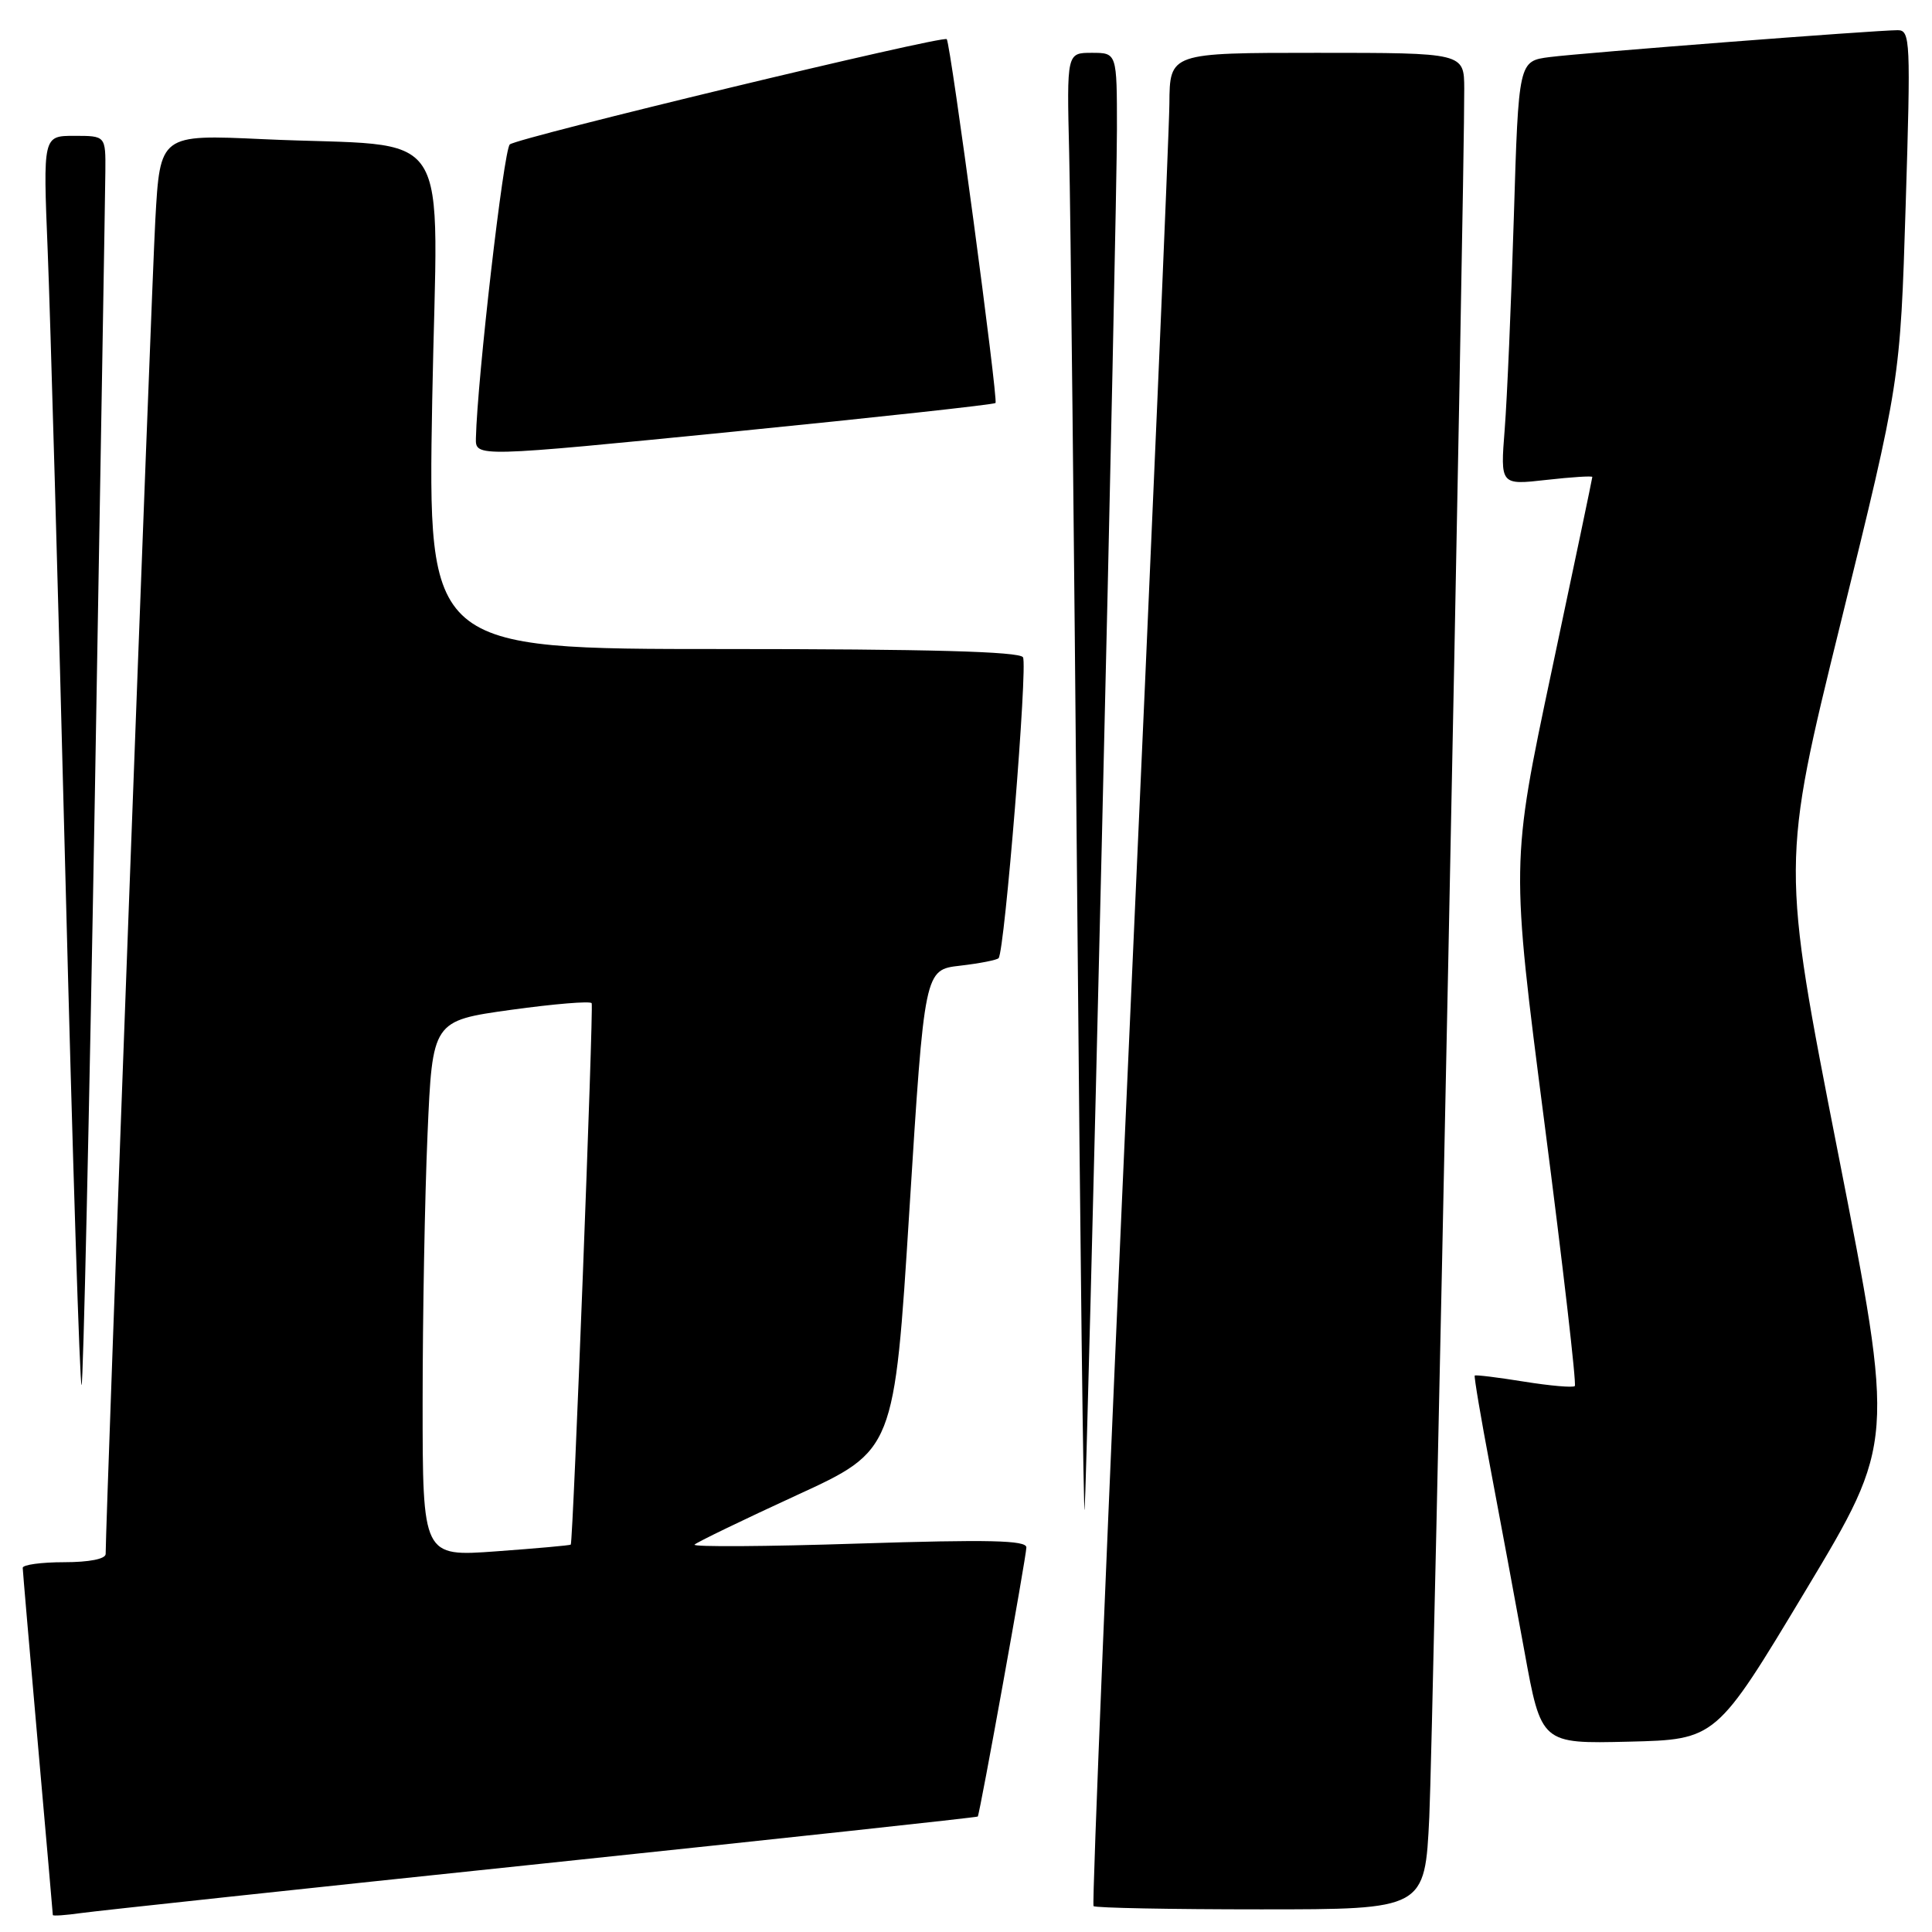 <?xml version="1.0" encoding="UTF-8" standalone="no"?>
<!DOCTYPE svg PUBLIC "-//W3C//DTD SVG 1.1//EN" "http://www.w3.org/Graphics/SVG/1.1/DTD/svg11.dtd" >
<svg xmlns="http://www.w3.org/2000/svg" xmlns:xlink="http://www.w3.org/1999/xlink" version="1.1" viewBox="0 0 256 256">
 <g >
 <path fill="currentColor"
d=" M 71.97 246.93 C 103.57 243.61 129.49 240.81 129.56 240.70 C 129.85 240.27 136.00 206.19 136.00 205.04 C 136.00 204.09 131.02 203.98 113.75 204.53 C 101.51 204.93 91.74 204.99 92.03 204.67 C 92.33 204.36 98.40 201.42 105.53 198.14 C 118.50 192.19 118.50 192.19 120.50 160.34 C 122.50 128.50 122.50 128.50 127.21 127.96 C 129.80 127.66 132.10 127.21 132.32 126.96 C 133.13 126.03 136.20 88.14 135.55 87.09 C 135.09 86.33 122.90 86.00 95.78 86.00 C 56.69 86.00 56.69 86.00 57.27 53.08 C 57.95 15.36 60.72 19.64 34.85 18.44 C 21.21 17.81 21.21 17.81 20.58 29.15 C 20.08 38.10 14.00 201.53 14.00 205.91 C 14.00 206.57 11.82 207.00 8.50 207.00 C 5.47 207.00 3.00 207.34 3.01 207.75 C 3.02 208.16 3.92 218.62 5.01 230.98 C 6.10 243.35 7.00 253.59 7.00 253.75 C 7.00 253.90 8.69 253.78 10.75 253.49 C 12.81 253.20 40.36 250.24 71.97 246.93 Z  M 189.39 240.75 C 189.90 229.98 194.07 24.07 194.02 11.75 C 194.00 7.00 194.00 7.00 174.50 7.00 C 155.00 7.00 155.00 7.00 154.95 13.75 C 154.92 17.46 152.55 72.62 149.68 136.32 C 146.82 200.02 144.67 252.34 144.90 252.57 C 145.14 252.81 155.11 253.00 167.07 253.00 C 188.80 253.00 188.80 253.00 189.39 240.75 Z  M 239.23 210.79 C 251.07 191.08 251.07 191.08 243.55 152.78 C 236.03 114.48 236.03 114.48 243.91 82.49 C 251.79 50.50 251.79 50.50 252.51 27.25 C 253.19 5.39 253.13 4.00 251.46 4.00 C 248.54 4.00 209.83 6.99 205.36 7.56 C 201.22 8.09 201.22 8.09 200.59 28.80 C 200.24 40.18 199.70 52.83 199.38 56.89 C 198.80 64.28 198.80 64.28 204.90 63.59 C 208.26 63.21 211.00 63.04 210.99 63.20 C 210.99 63.37 208.56 74.96 205.59 88.96 C 200.20 114.41 200.20 114.41 204.65 148.82 C 207.10 167.75 208.91 183.42 208.67 183.66 C 208.44 183.89 205.41 183.63 201.93 183.07 C 198.46 182.51 195.53 182.15 195.41 182.27 C 195.30 182.40 196.23 187.90 197.48 194.50 C 198.73 201.10 200.76 212.03 201.99 218.78 C 204.22 231.06 204.22 231.06 215.81 230.78 C 227.39 230.50 227.39 230.50 239.23 210.79 Z  M 145.99 111.85 C 147.10 65.29 148.00 22.65 148.00 17.10 C 148.00 7.00 148.00 7.00 144.67 7.00 C 141.35 7.00 141.35 7.00 141.67 20.25 C 141.85 27.54 142.32 71.75 142.73 118.50 C 143.13 165.25 143.58 201.93 143.72 200.00 C 143.87 198.07 144.89 158.41 145.99 111.85 Z  M 12.57 105.31 C 13.31 62.51 13.94 25.36 13.96 22.75 C 14.00 18.00 14.00 18.00 9.85 18.00 C 5.70 18.00 5.70 18.00 6.32 33.25 C 6.66 41.64 7.72 78.97 8.67 116.22 C 9.62 153.46 10.58 183.75 10.81 183.53 C 11.03 183.30 11.82 148.11 12.57 105.31 Z  M 131.91 53.40 C 132.29 53.04 125.97 5.87 125.45 5.19 C 125.03 4.64 68.53 18.25 67.55 19.14 C 66.74 19.87 63.25 50.14 63.06 58.05 C 63.00 60.59 63.00 60.59 97.25 57.19 C 116.09 55.31 131.68 53.61 131.91 53.40 Z  M 56.00 185.80 C 56.00 174.53 56.29 158.56 56.65 150.29 C 57.30 135.26 57.30 135.26 67.70 133.81 C 73.43 133.02 78.24 132.62 78.40 132.93 C 78.67 133.46 75.94 204.30 75.63 204.67 C 75.55 204.77 71.10 205.17 65.74 205.56 C 56.00 206.27 56.00 206.27 56.00 185.80 Z "/>
</g>
</svg>